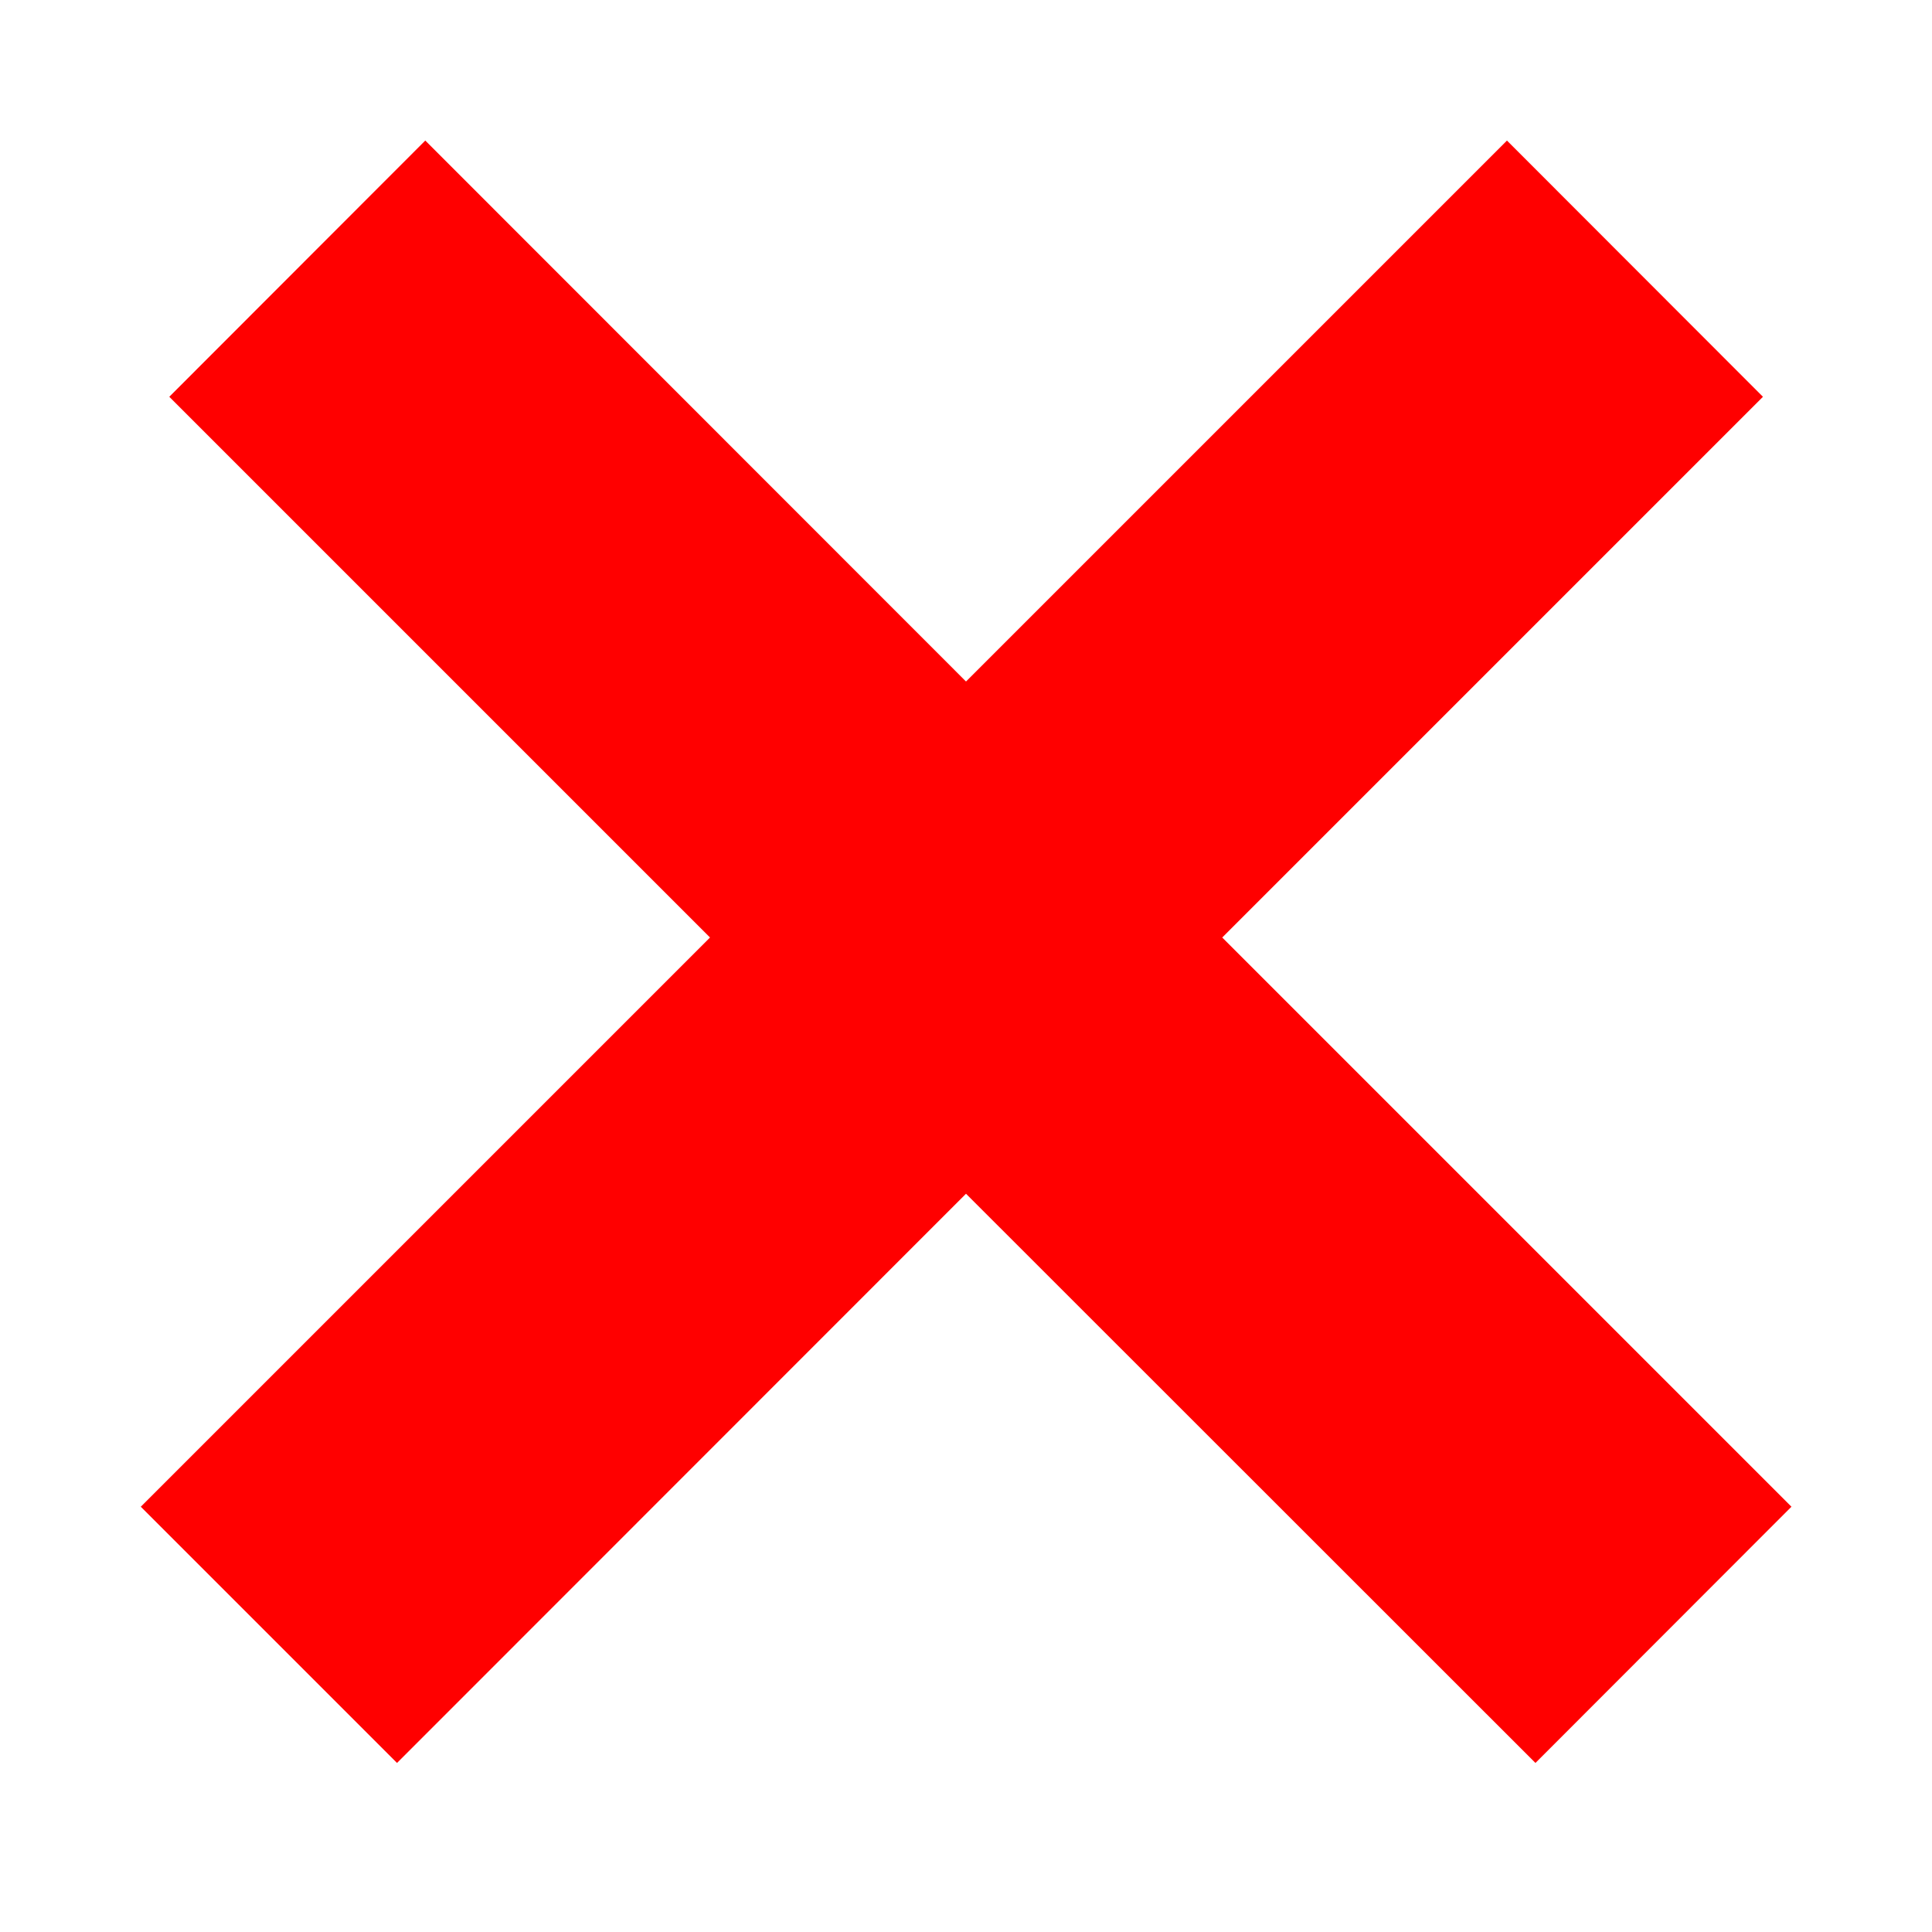 <svg width="8" height="8" viewBox="0 0 8 8" fill="none" xmlns="http://www.w3.org/2000/svg">
  <path fill-rule="evenodd" clip-rule="evenodd"
    d="M4 4.943L6.358 7.3L7.418 6.239L5.061 3.882L7.3 1.643L6.24 0.582L4 2.822L1.761 0.582L0.701 1.643L2.94 3.882L0.583 6.239L1.644 7.3L4 4.943Z"
    fill="red" />
</svg>